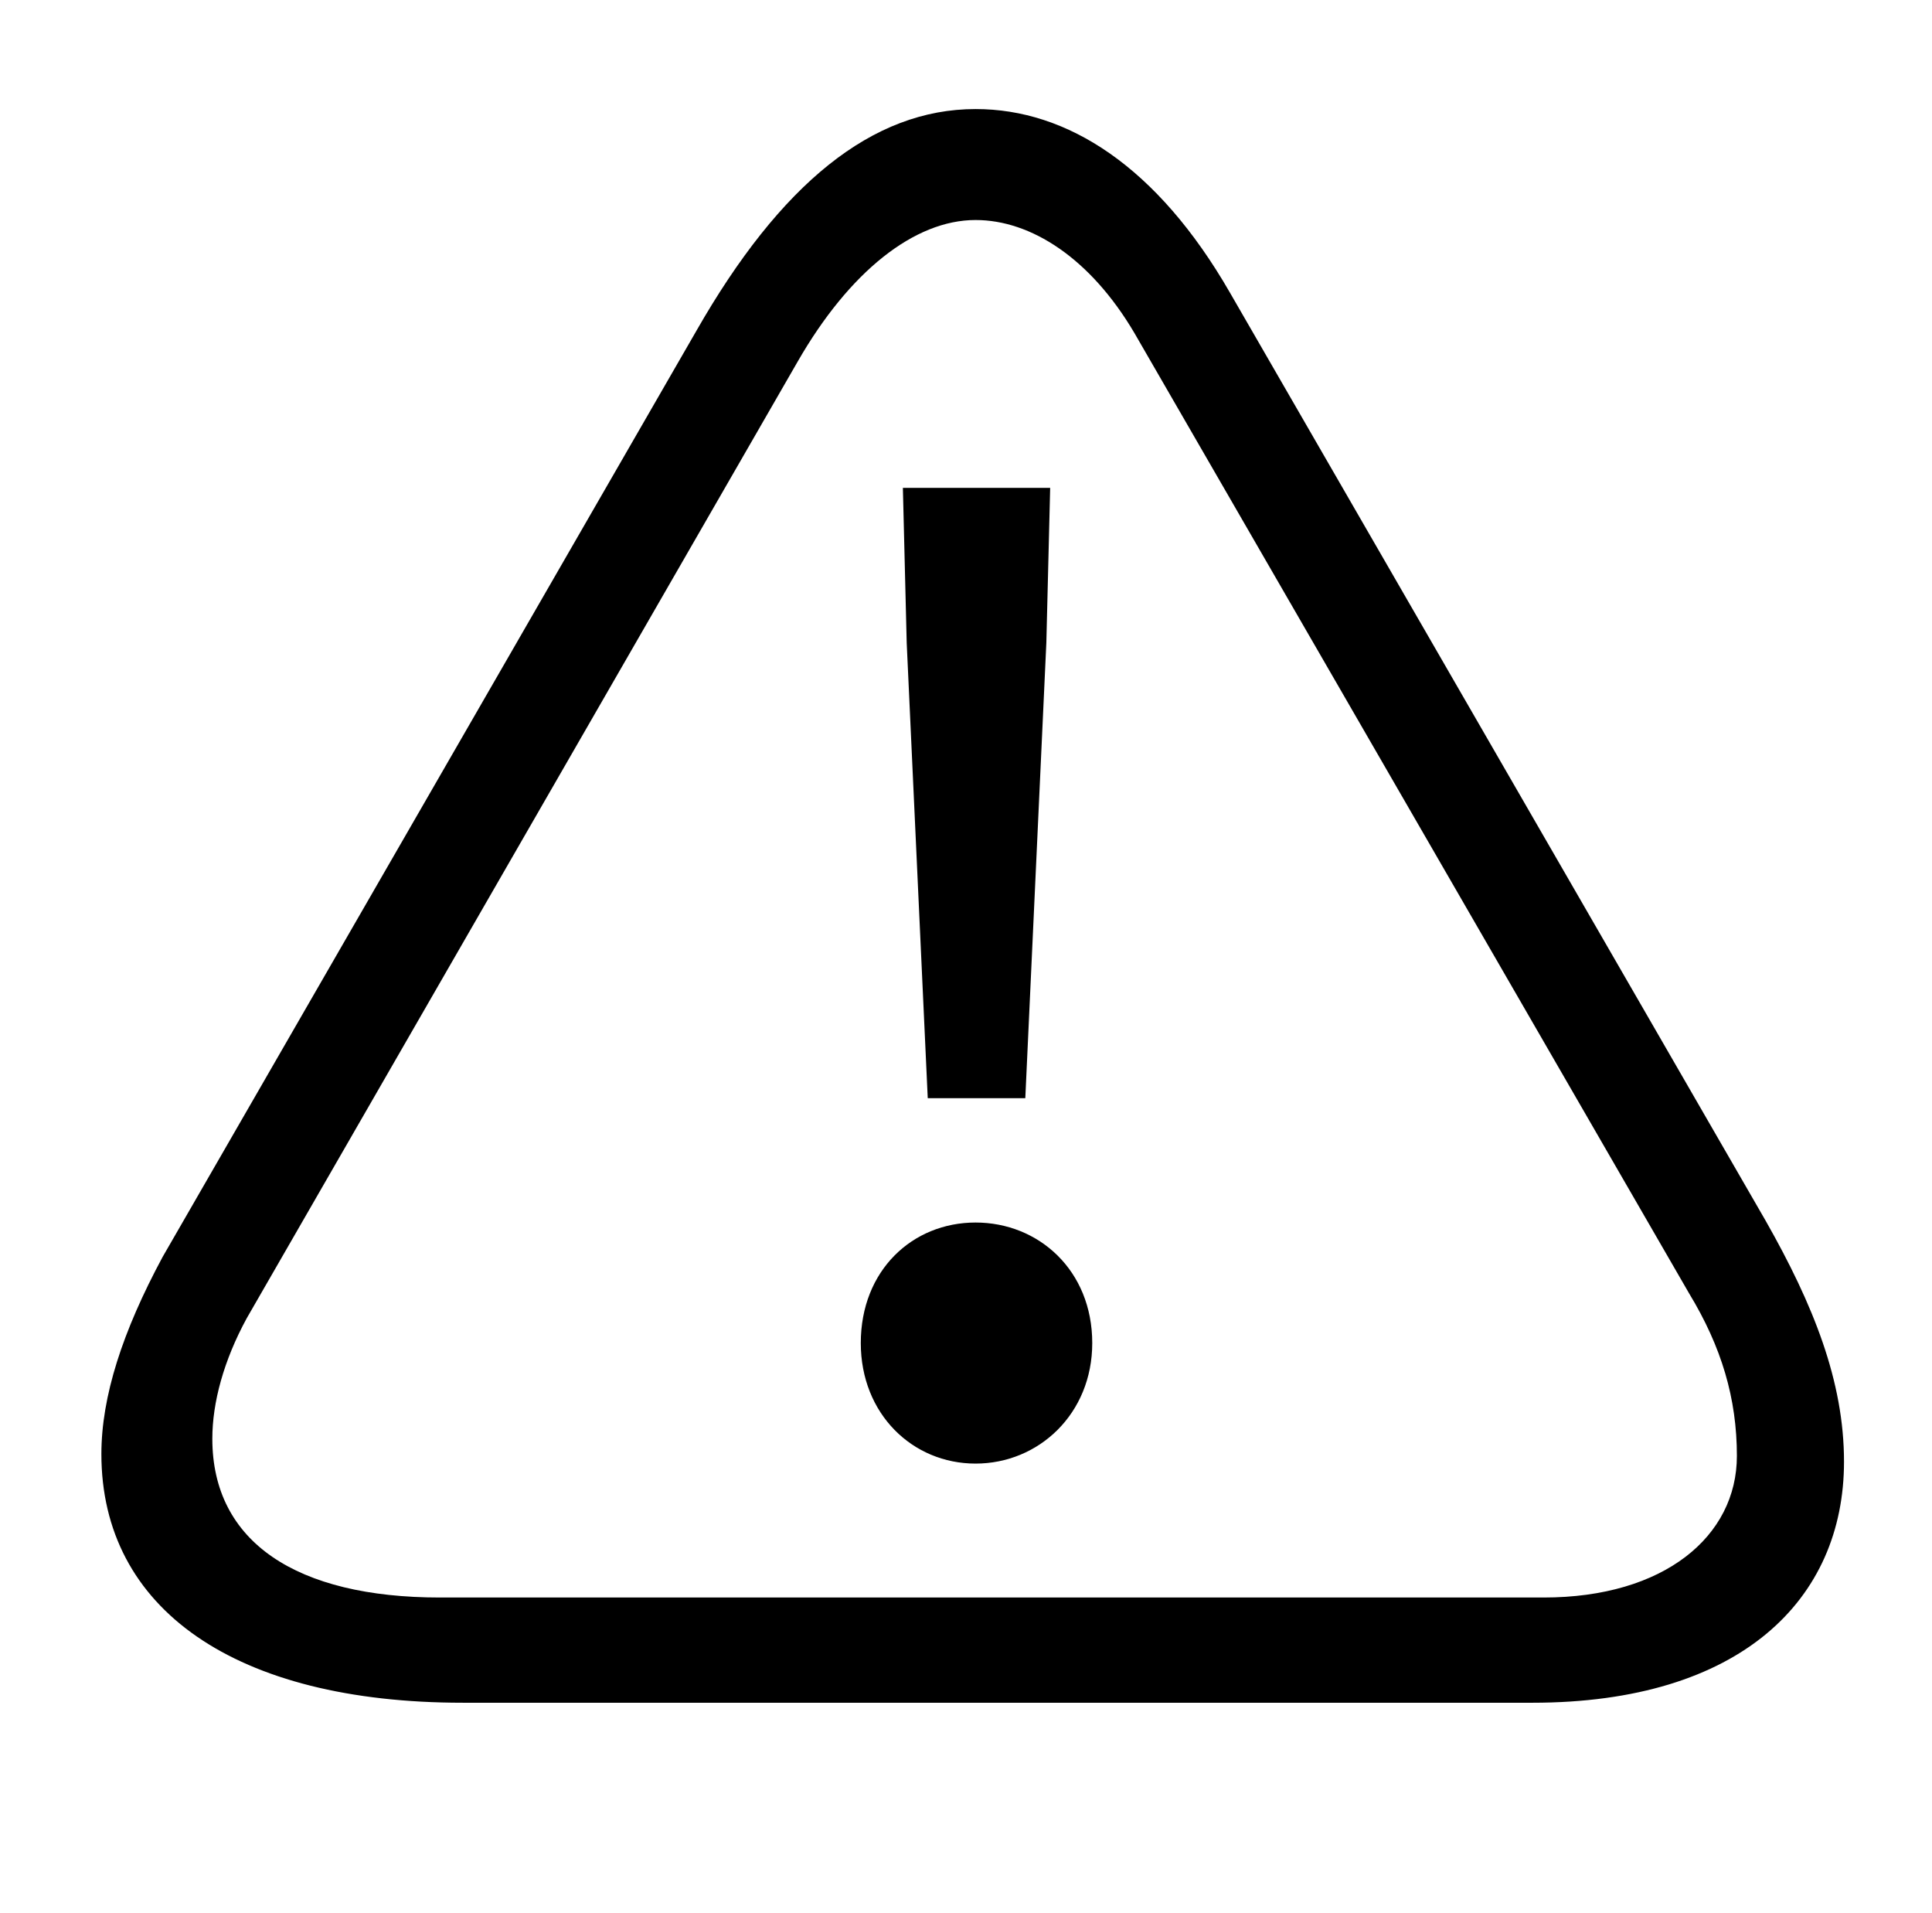 <?xml version="1.0" standalone="no"?>
<!DOCTYPE svg PUBLIC "-//W3C//DTD SVG 1.1//EN" "http://www.w3.org/Graphics/SVG/1.1/DTD/svg11.dtd" >
<svg xmlns="http://www.w3.org/2000/svg" xmlns:xlink="http://www.w3.org/1999/xlink" version="1.1" viewBox="-10 0 1010 1000">
   <path fill="currentColor"
d="M232 890c-119 0 -189 -49 -189 -130c0 -30 11 -64 32 -103l279 -484c44 -77 92 -116 146 -116c48 0 95 30 133 96l280 485c25 44 41 84 41 126c0 72 -54 126 -163 126h-559zM220 835h577c63 0 101 -32 101 -74c0 -30 -8 -57 -25 -85l-290 -502c-23 -39 -54 -59 -83 -59
c-32 0 -66 27 -93 74l-288 500c-12 22 -18 44 -18 63c0 54 44 83 119 83zM475 574l-11 -238l-2 -81h77l-2 81l-11 238h-51zM500 765c-33 0 -60 -26 -60 -63c0 -38 27 -63 60 -63s61 25 61 63c0 37 -28 63 -61 63z" />
</svg>
